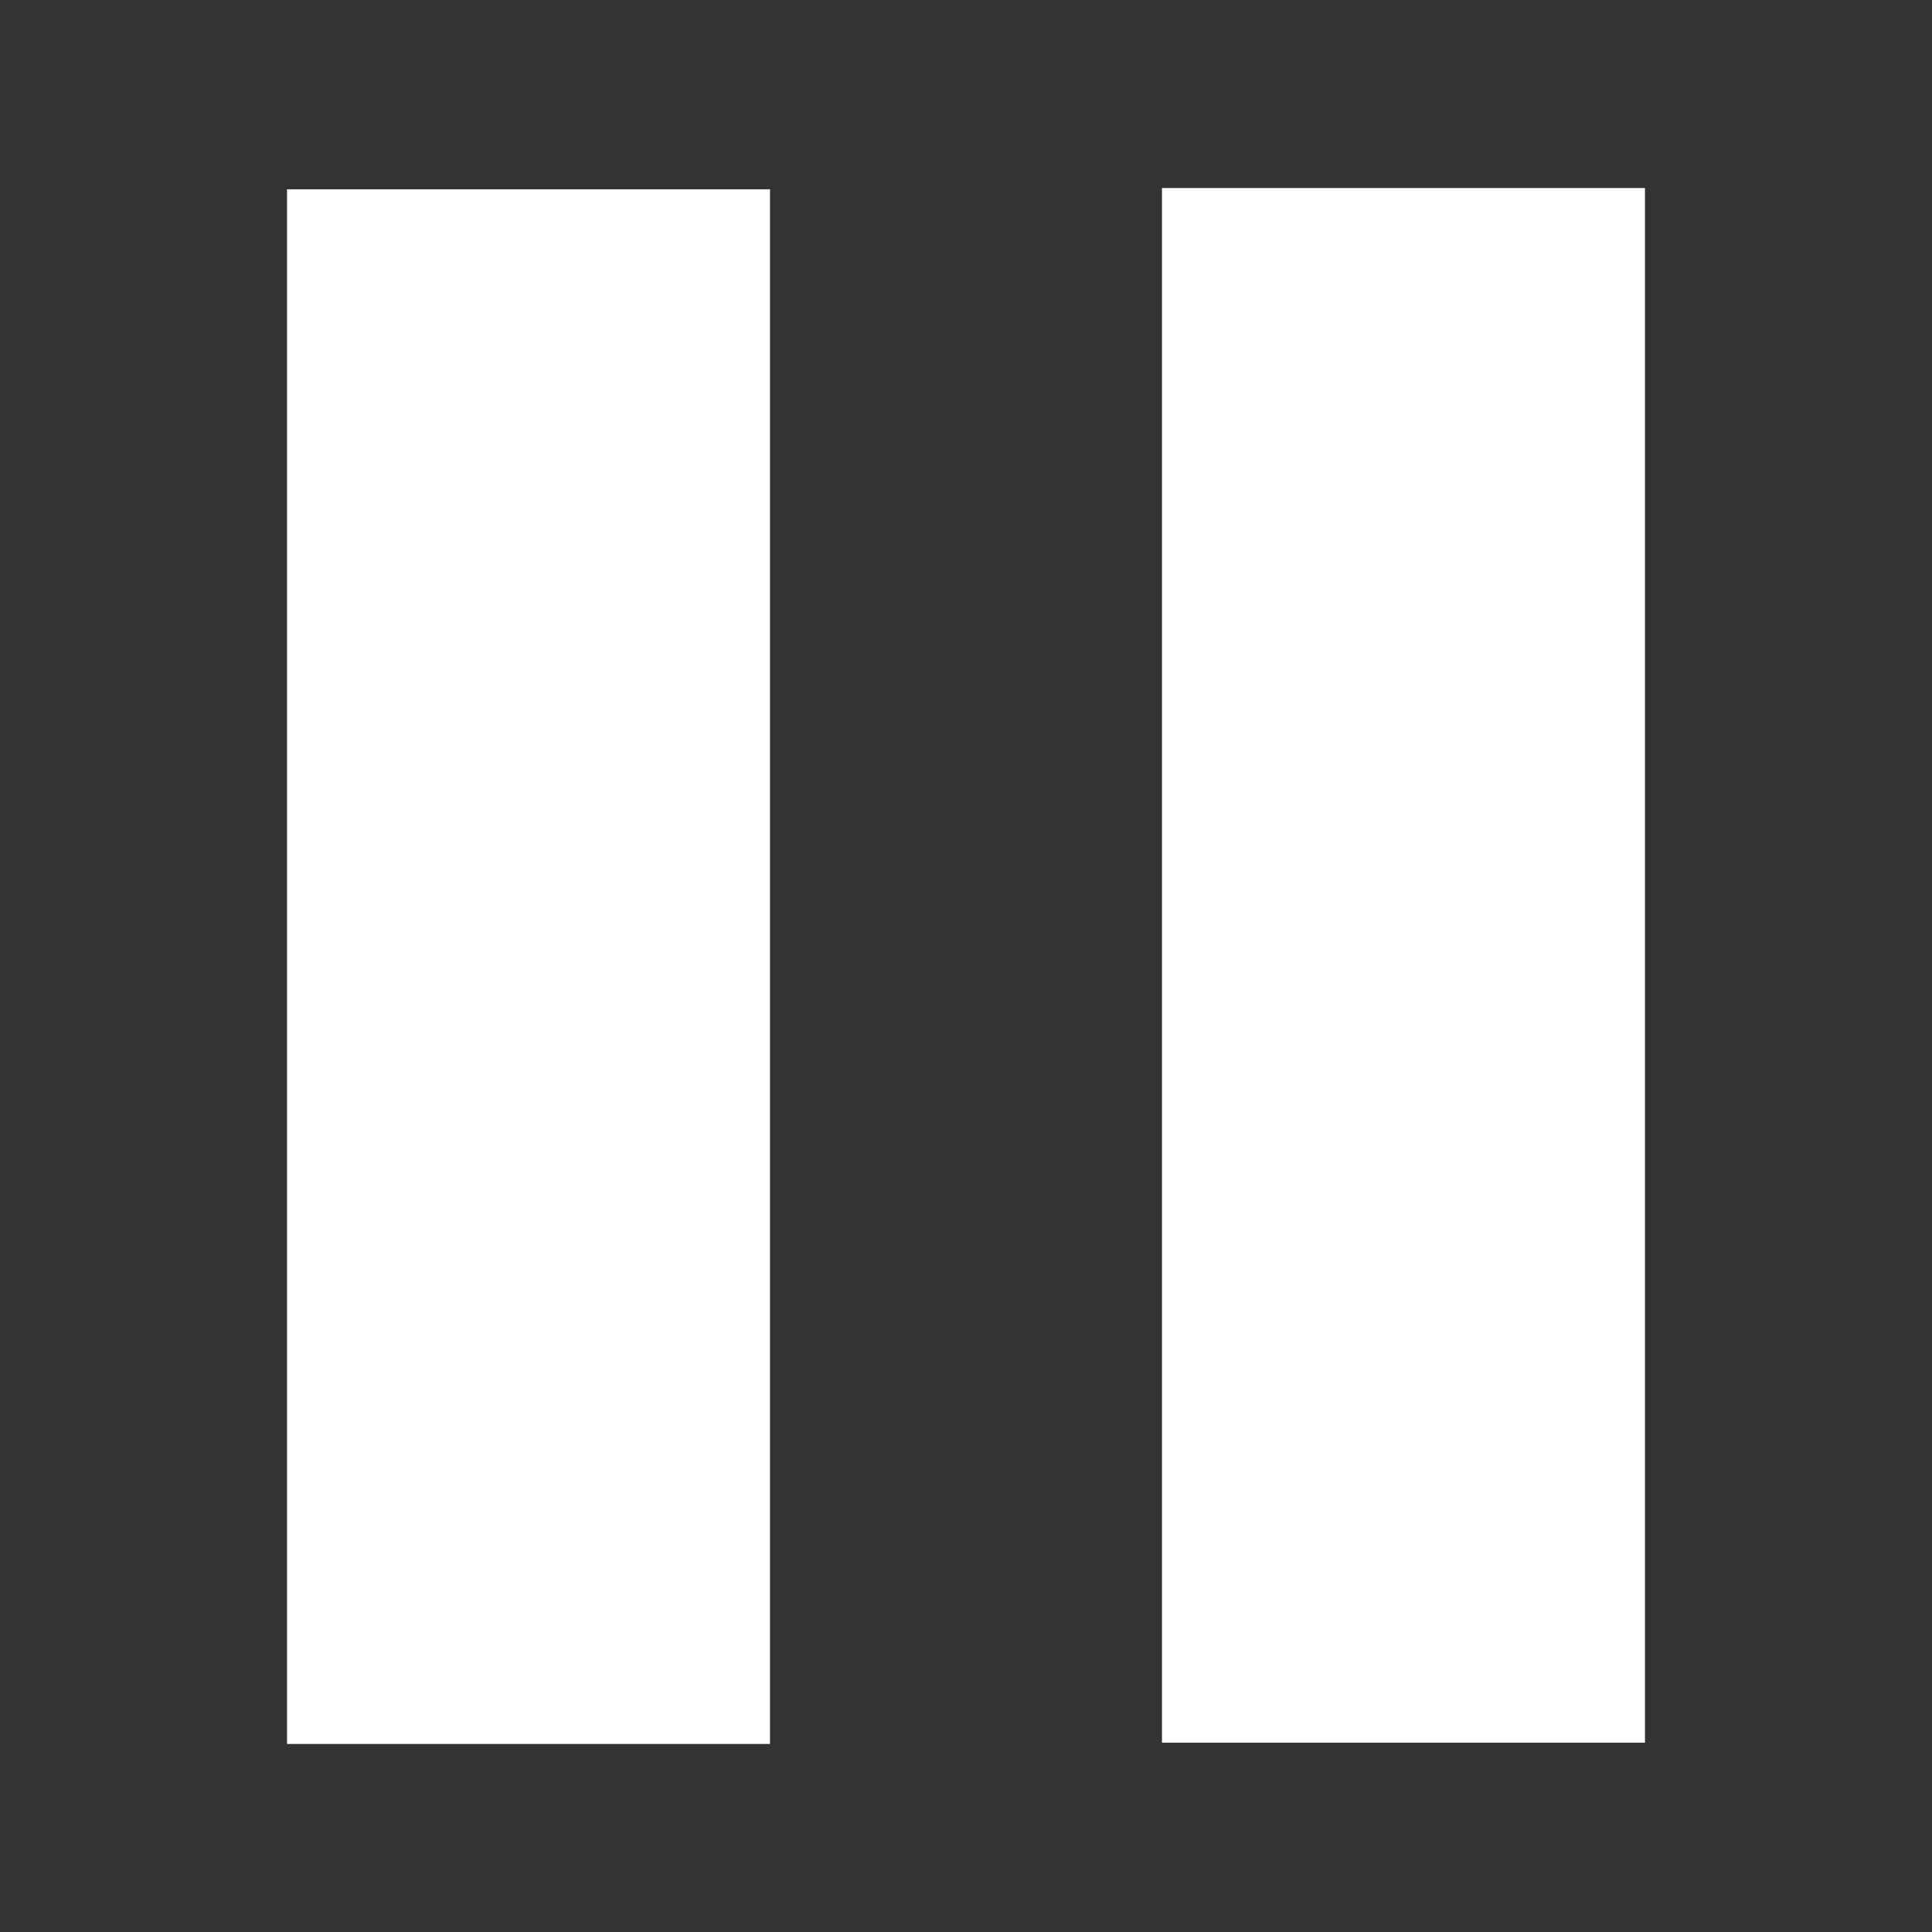 <?xml version="1.0" encoding="UTF-8" standalone="no"?>
<!-- Created with Inkscape (http://www.inkscape.org/) -->

<svg
   width="1024"
   height="1024"
   viewBox="0 0 270.933 270.933"
   version="1.1"
   id="svg5"
   xmlns:xlink="http://www.w3.org/1999/xlink"
   xmlns="http://www.w3.org/2000/svg"
   xmlns:svg="http://www.w3.org/2000/svg"
   xmlns:rdf="http://www.w3.org/1999/02/22-rdf-syntax-ns#"
   xmlns:cc="http://creativecommons.org/ns#">
  <rect x="0" y="0" width="270.933" height="270.933" fill="#333333" stroke="none"/>
  <defs
     id="defs2" />
  <g
     id="layer2"
     transform="translate(-9.475)"
     style="display:inline">
    <g
       id="g1"
       transform="translate(-6.755,0.088)">
      <rect
         style="fill:#ffffff;stroke:none;stroke-width:1.5;stroke-linecap:round"
         id="rect1"
         width="67.733"
         height="218.017"
         x="56.48"
         y="26.458" />
      <use
         x="0"
         y="0"
         xlink:href="#rect1"
         id="use1"
         transform="translate(122.699,-0.175)" />
    </g>
  </g>
</svg>
